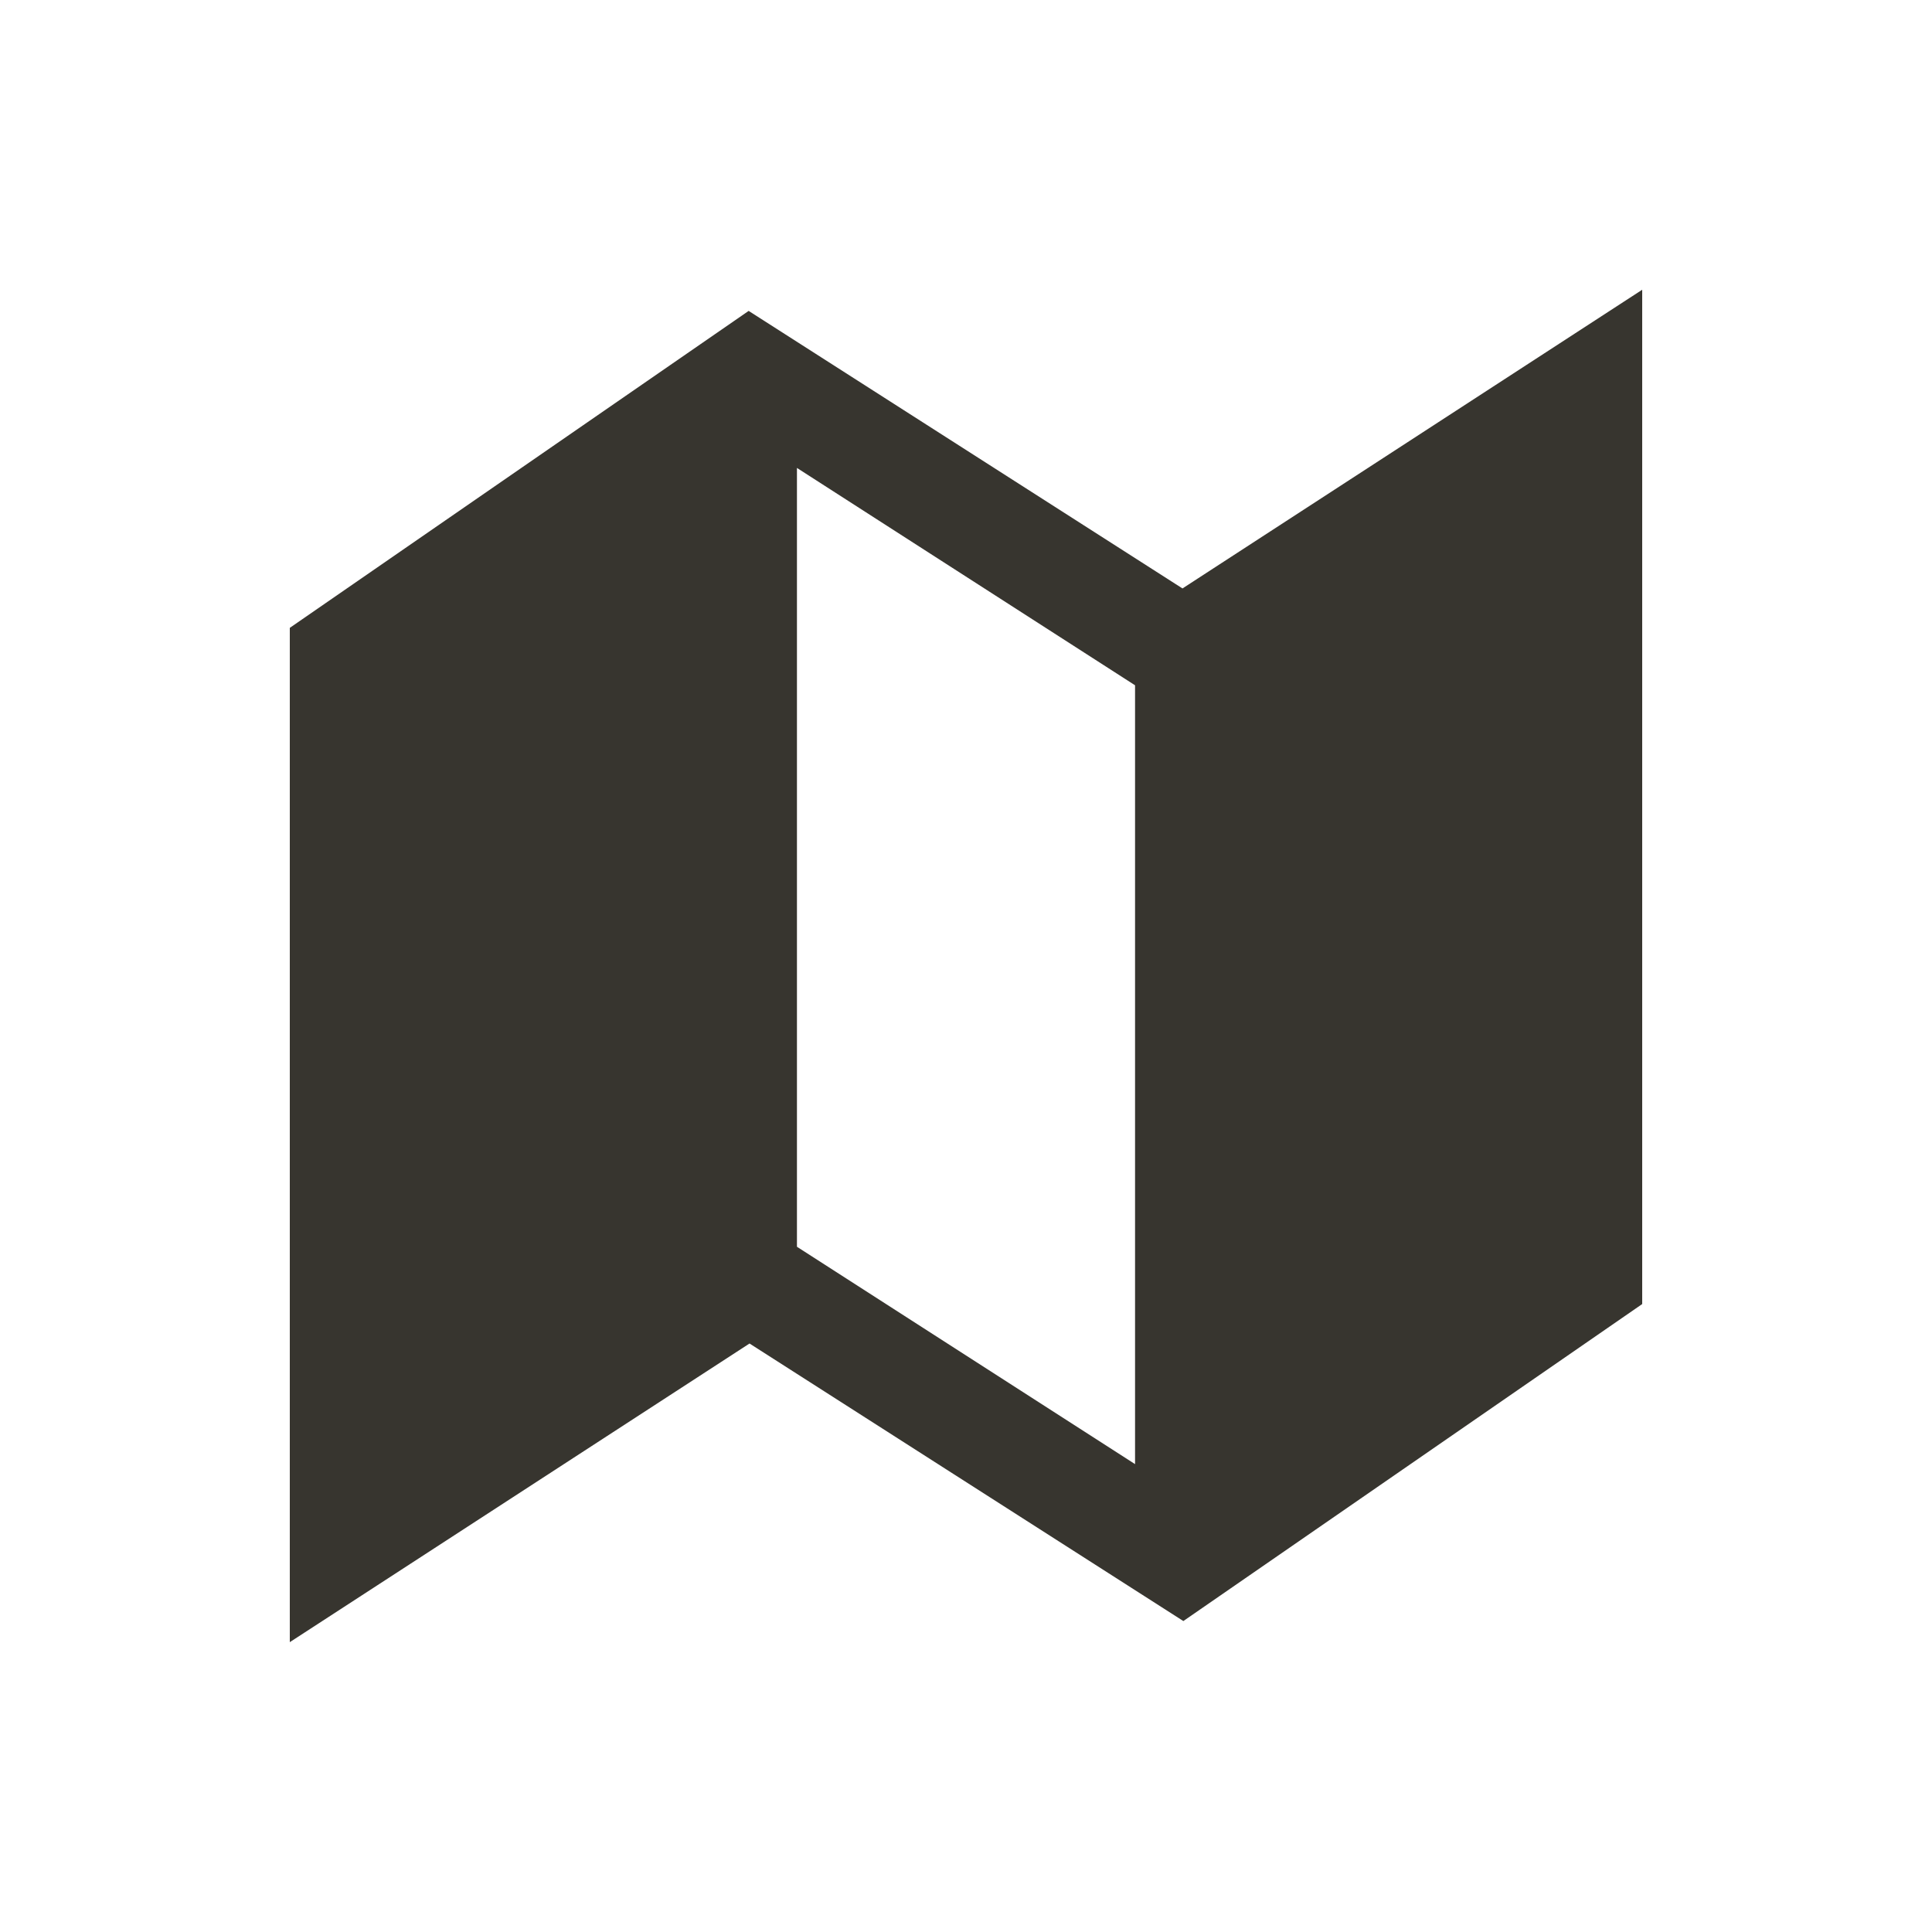 <!-- Generated by IcoMoon.io -->
<svg version="1.1" xmlns="http://www.w3.org/2000/svg" width="40" height="40" viewBox="0 0 40 40">
<title>io-map-sharp</title>
<path fill="#37352f" d="M24.482 12.183l-8.982-5.746-9.5 6.562v21l9.518-6.183 8.982 5.746 9.5-6.563v-21zM23.5 30.313l-7-4.5v-16.125l7 4.5z"></path>
</svg>
